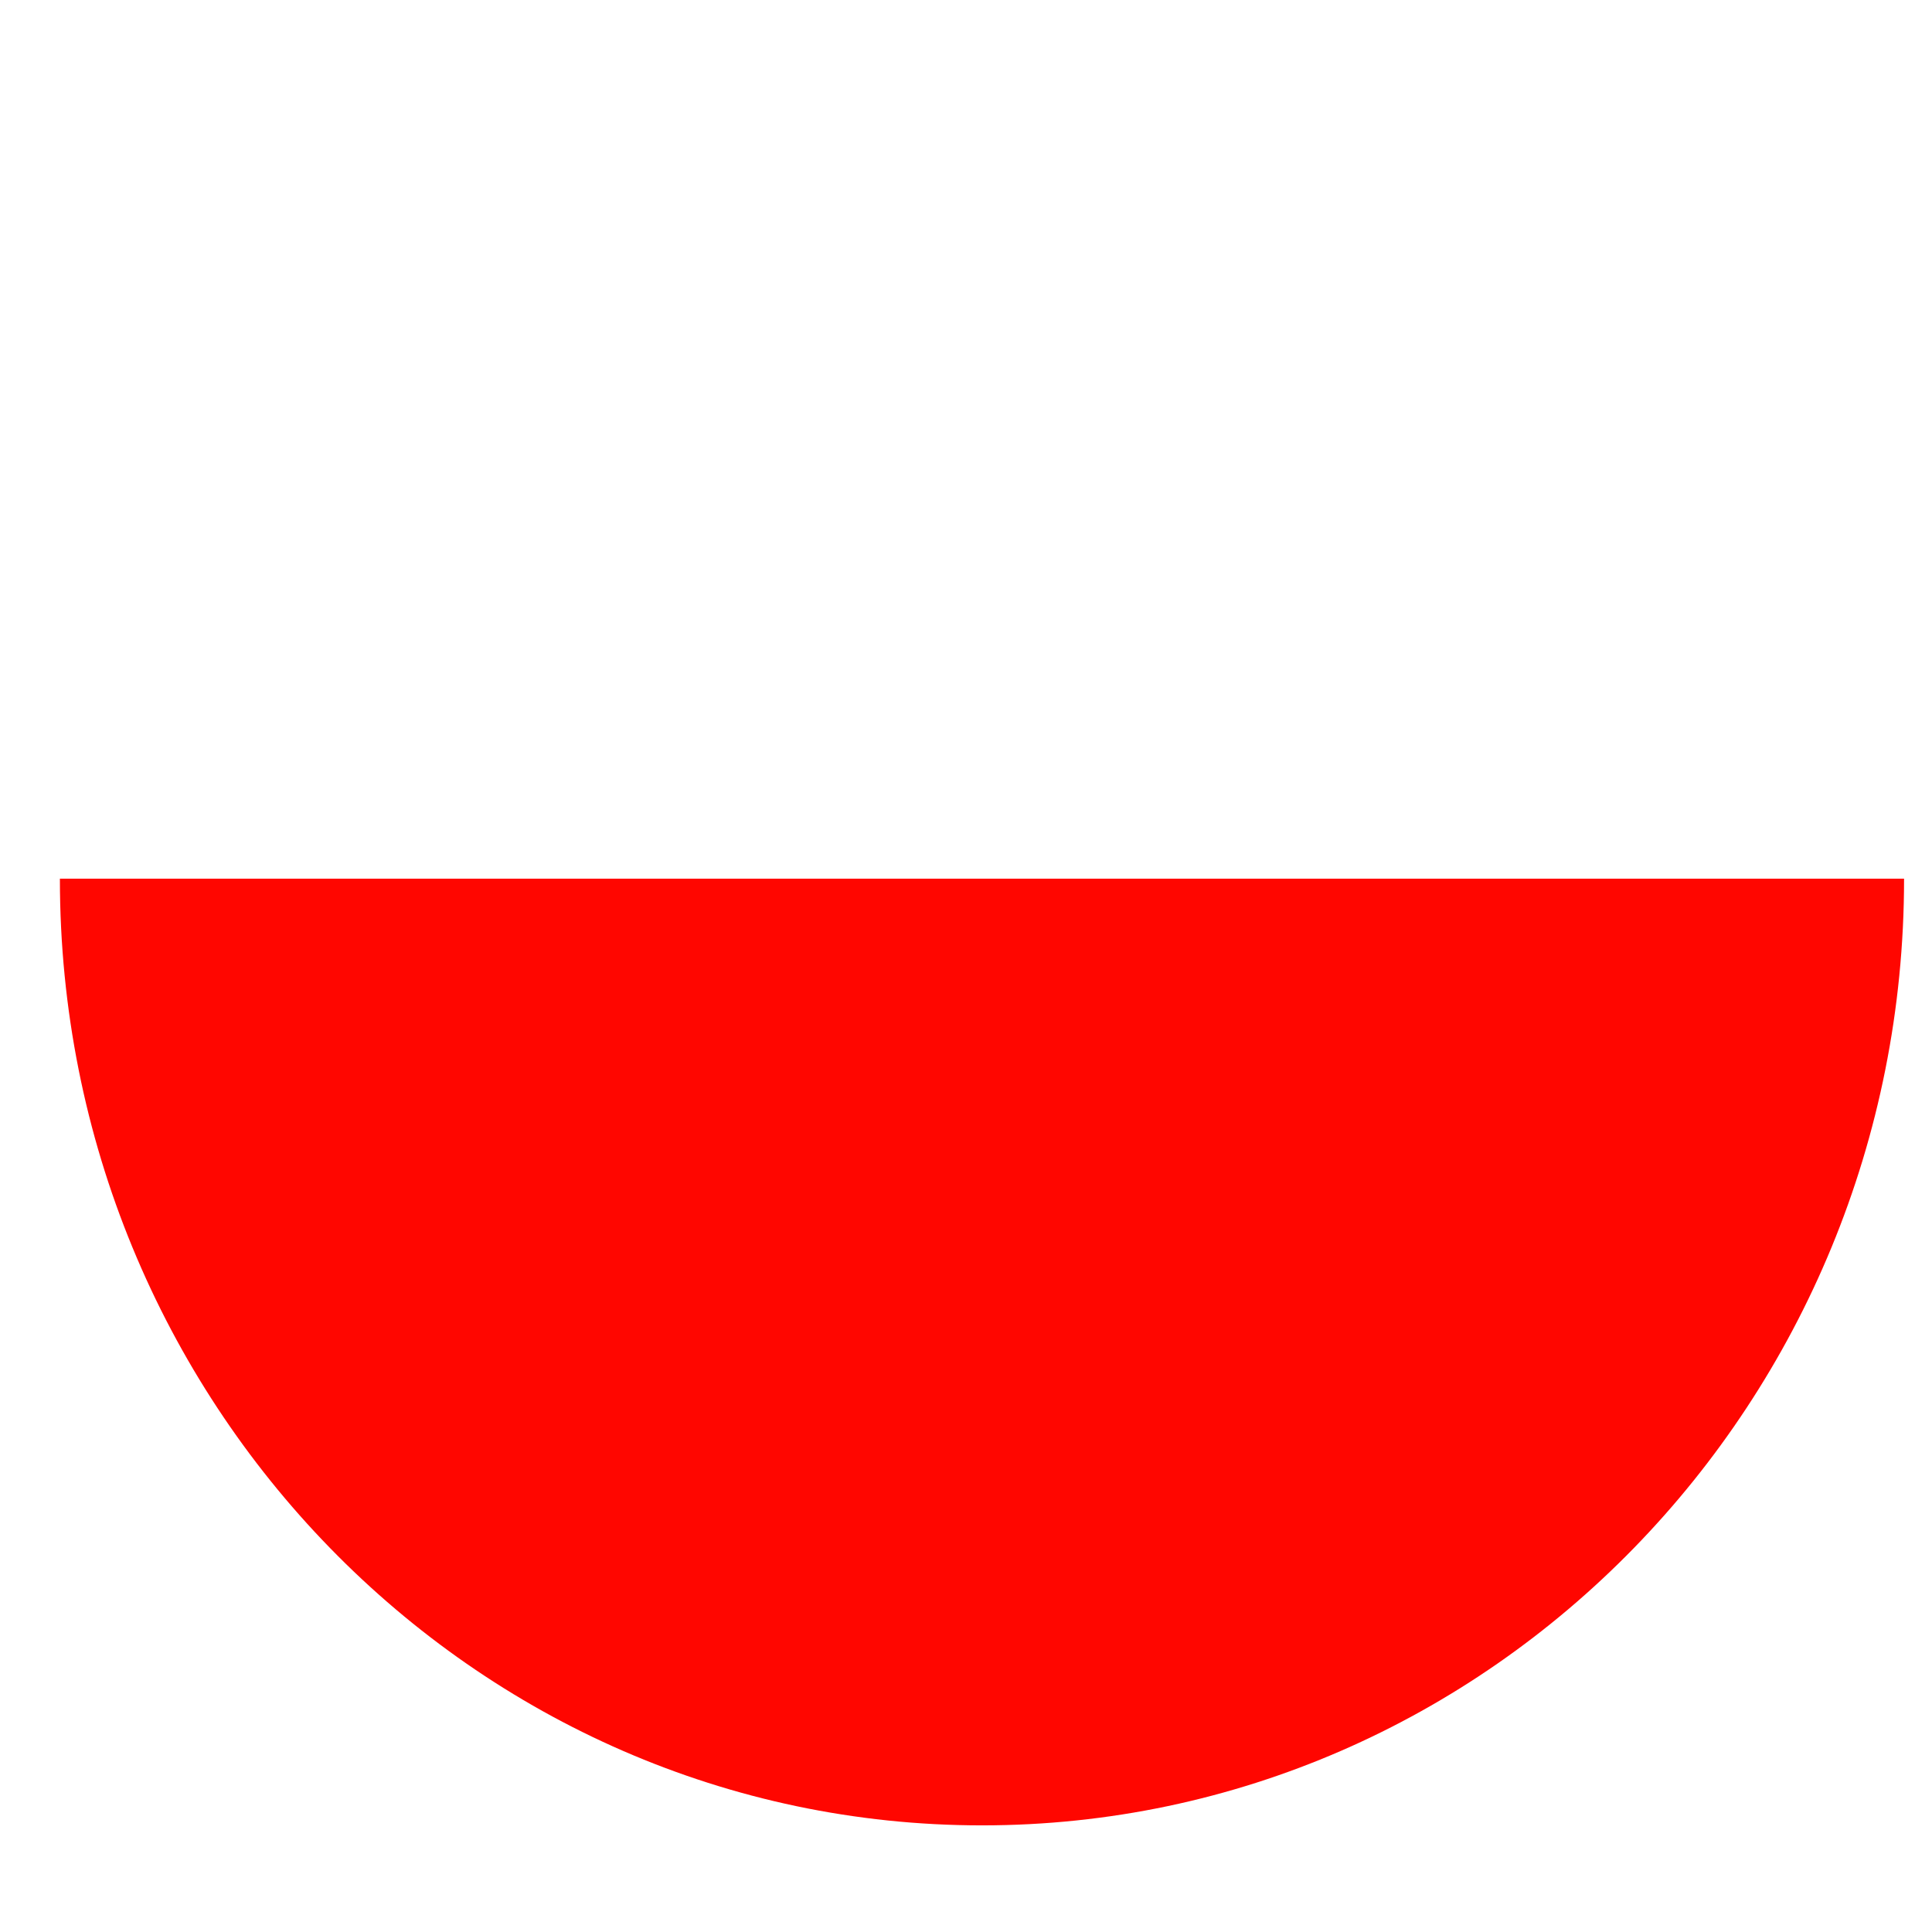 <?xml version="1.0" encoding="UTF-8" standalone="no"?>
<!DOCTYPE svg PUBLIC "-//W3C//DTD SVG 1.1//EN" "http://www.w3.org/Graphics/SVG/1.1/DTD/svg11.dtd">
<svg width="100%" height="100%" viewBox="0 0 26 26" version="1.1" xmlns="http://www.w3.org/2000/svg" xmlns:xlink="http://www.w3.org/1999/xlink" xml:space="preserve" xmlns:serif="http://www.serif.com/" style="fill-rule:evenodd;clip-rule:evenodd;stroke-linejoin:round;stroke-miterlimit:2;">
    <rect id="tim-studanka" x="0.715" y="0.71" width="25" height="25" style="fill:none;"/>
    <path d="M25.624,11.825l0,0.005c0,7.029 -5.56,12.735 -12.409,12.735c-6.849,0 -12.409,-5.706 -12.409,-12.735l-0,-0.005l24.818,-0Z" style="fill:#ff0600;"/>
</svg>
